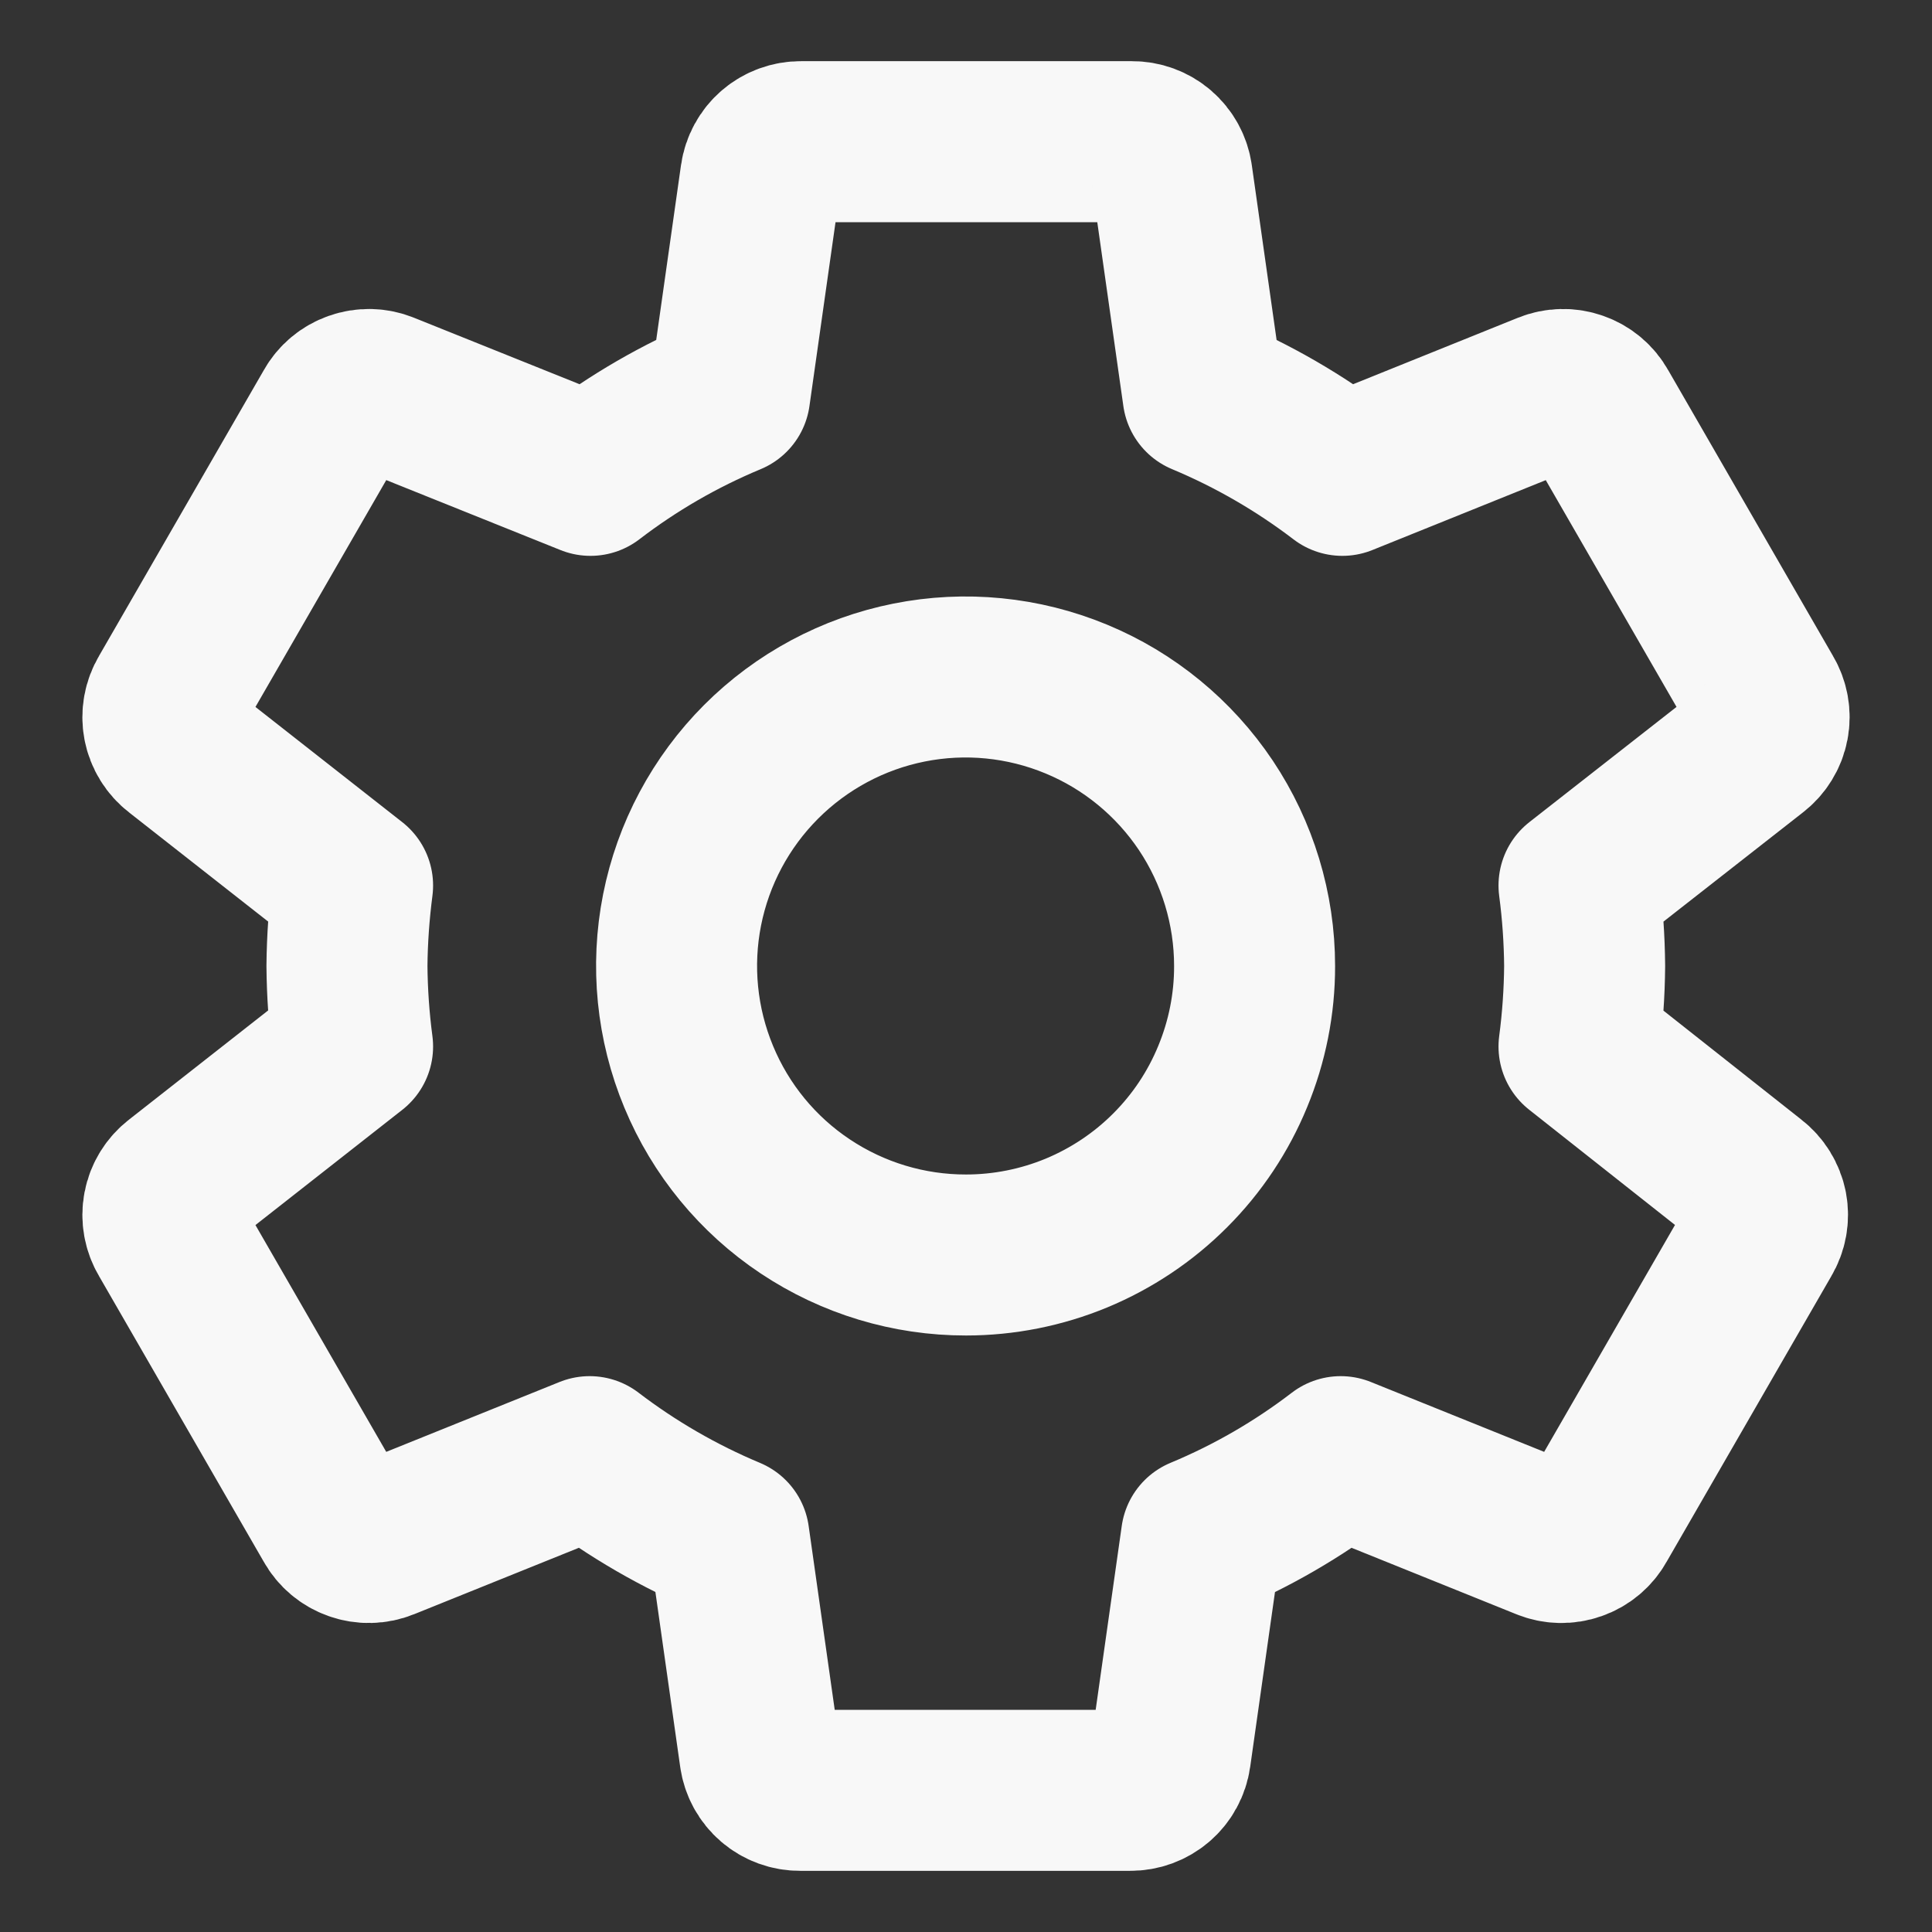 <svg width="24" height="24" viewBox="0 0 24 24" fill="none" xmlns="http://www.w3.org/2000/svg">
<rect x="0" y="0" width="24" height="24" fill="#333333" stroke="none"/>
<path d="M19.615 13C19.659 12.668 19.682 12.334 19.685 12C19.682 11.666 19.659 11.332 19.615 11L21.78 9.305C21.878 9.23 21.945 9.122 21.968 9.001C21.991 8.881 21.968 8.755 21.905 8.65L19.855 5.095C19.796 4.988 19.699 4.907 19.584 4.867C19.469 4.826 19.343 4.829 19.23 4.875L16.675 5.905C16.143 5.499 15.562 5.163 14.945 4.905L14.56 2.19C14.543 2.07 14.483 1.96 14.391 1.881C14.299 1.802 14.181 1.759 14.06 1.76H9.95C9.829 1.759 9.711 1.802 9.619 1.881C9.527 1.96 9.467 2.07 9.45 2.19L9.065 4.905C8.447 5.162 7.866 5.498 7.335 5.905L4.77 4.875C4.657 4.829 4.531 4.826 4.416 4.867C4.301 4.907 4.204 4.988 4.145 5.095L2.095 8.65C2.032 8.755 2.009 8.881 2.032 9.001C2.055 9.122 2.122 9.23 2.22 9.305L4.38 11C4.337 11.332 4.313 11.666 4.31 12C4.313 12.334 4.336 12.668 4.38 13L2.22 14.695C2.122 14.77 2.055 14.878 2.032 14.999C2.009 15.12 2.032 15.245 2.095 15.35L4.145 18.905C4.204 19.012 4.301 19.093 4.416 19.133C4.531 19.174 4.657 19.171 4.77 19.125L7.325 18.095C7.857 18.501 8.438 18.837 9.055 19.095L9.44 21.81C9.457 21.93 9.517 22.04 9.609 22.119C9.701 22.198 9.819 22.241 9.94 22.24H14.04C14.161 22.241 14.279 22.198 14.371 22.119C14.463 22.04 14.523 21.93 14.54 21.81L14.925 19.095C15.543 18.838 16.124 18.502 16.655 18.095L19.21 19.125C19.323 19.171 19.449 19.174 19.564 19.133C19.679 19.093 19.776 19.012 19.835 18.905L21.885 15.35C21.948 15.245 21.971 15.12 21.948 14.999C21.924 14.878 21.858 14.77 21.76 14.695L19.615 13ZM12 15.59C11.29 15.591 10.595 15.381 10.004 14.987C9.413 14.594 8.952 14.033 8.68 13.377C8.407 12.721 8.335 11.999 8.473 11.303C8.611 10.606 8.953 9.966 9.455 9.463C9.957 8.961 10.596 8.618 11.293 8.479C11.989 8.34 12.711 8.411 13.368 8.683C14.024 8.954 14.585 9.415 14.98 10.005C15.374 10.595 15.585 11.29 15.585 12C15.586 12.471 15.493 12.938 15.313 13.373C15.134 13.809 14.87 14.205 14.537 14.538C14.204 14.872 13.808 15.136 13.373 15.317C12.938 15.497 12.471 15.59 12 15.59Z" stroke="#F8F8F8" stroke-width="2" stroke-linecap="round" stroke-linejoin="round"/>
</svg>
